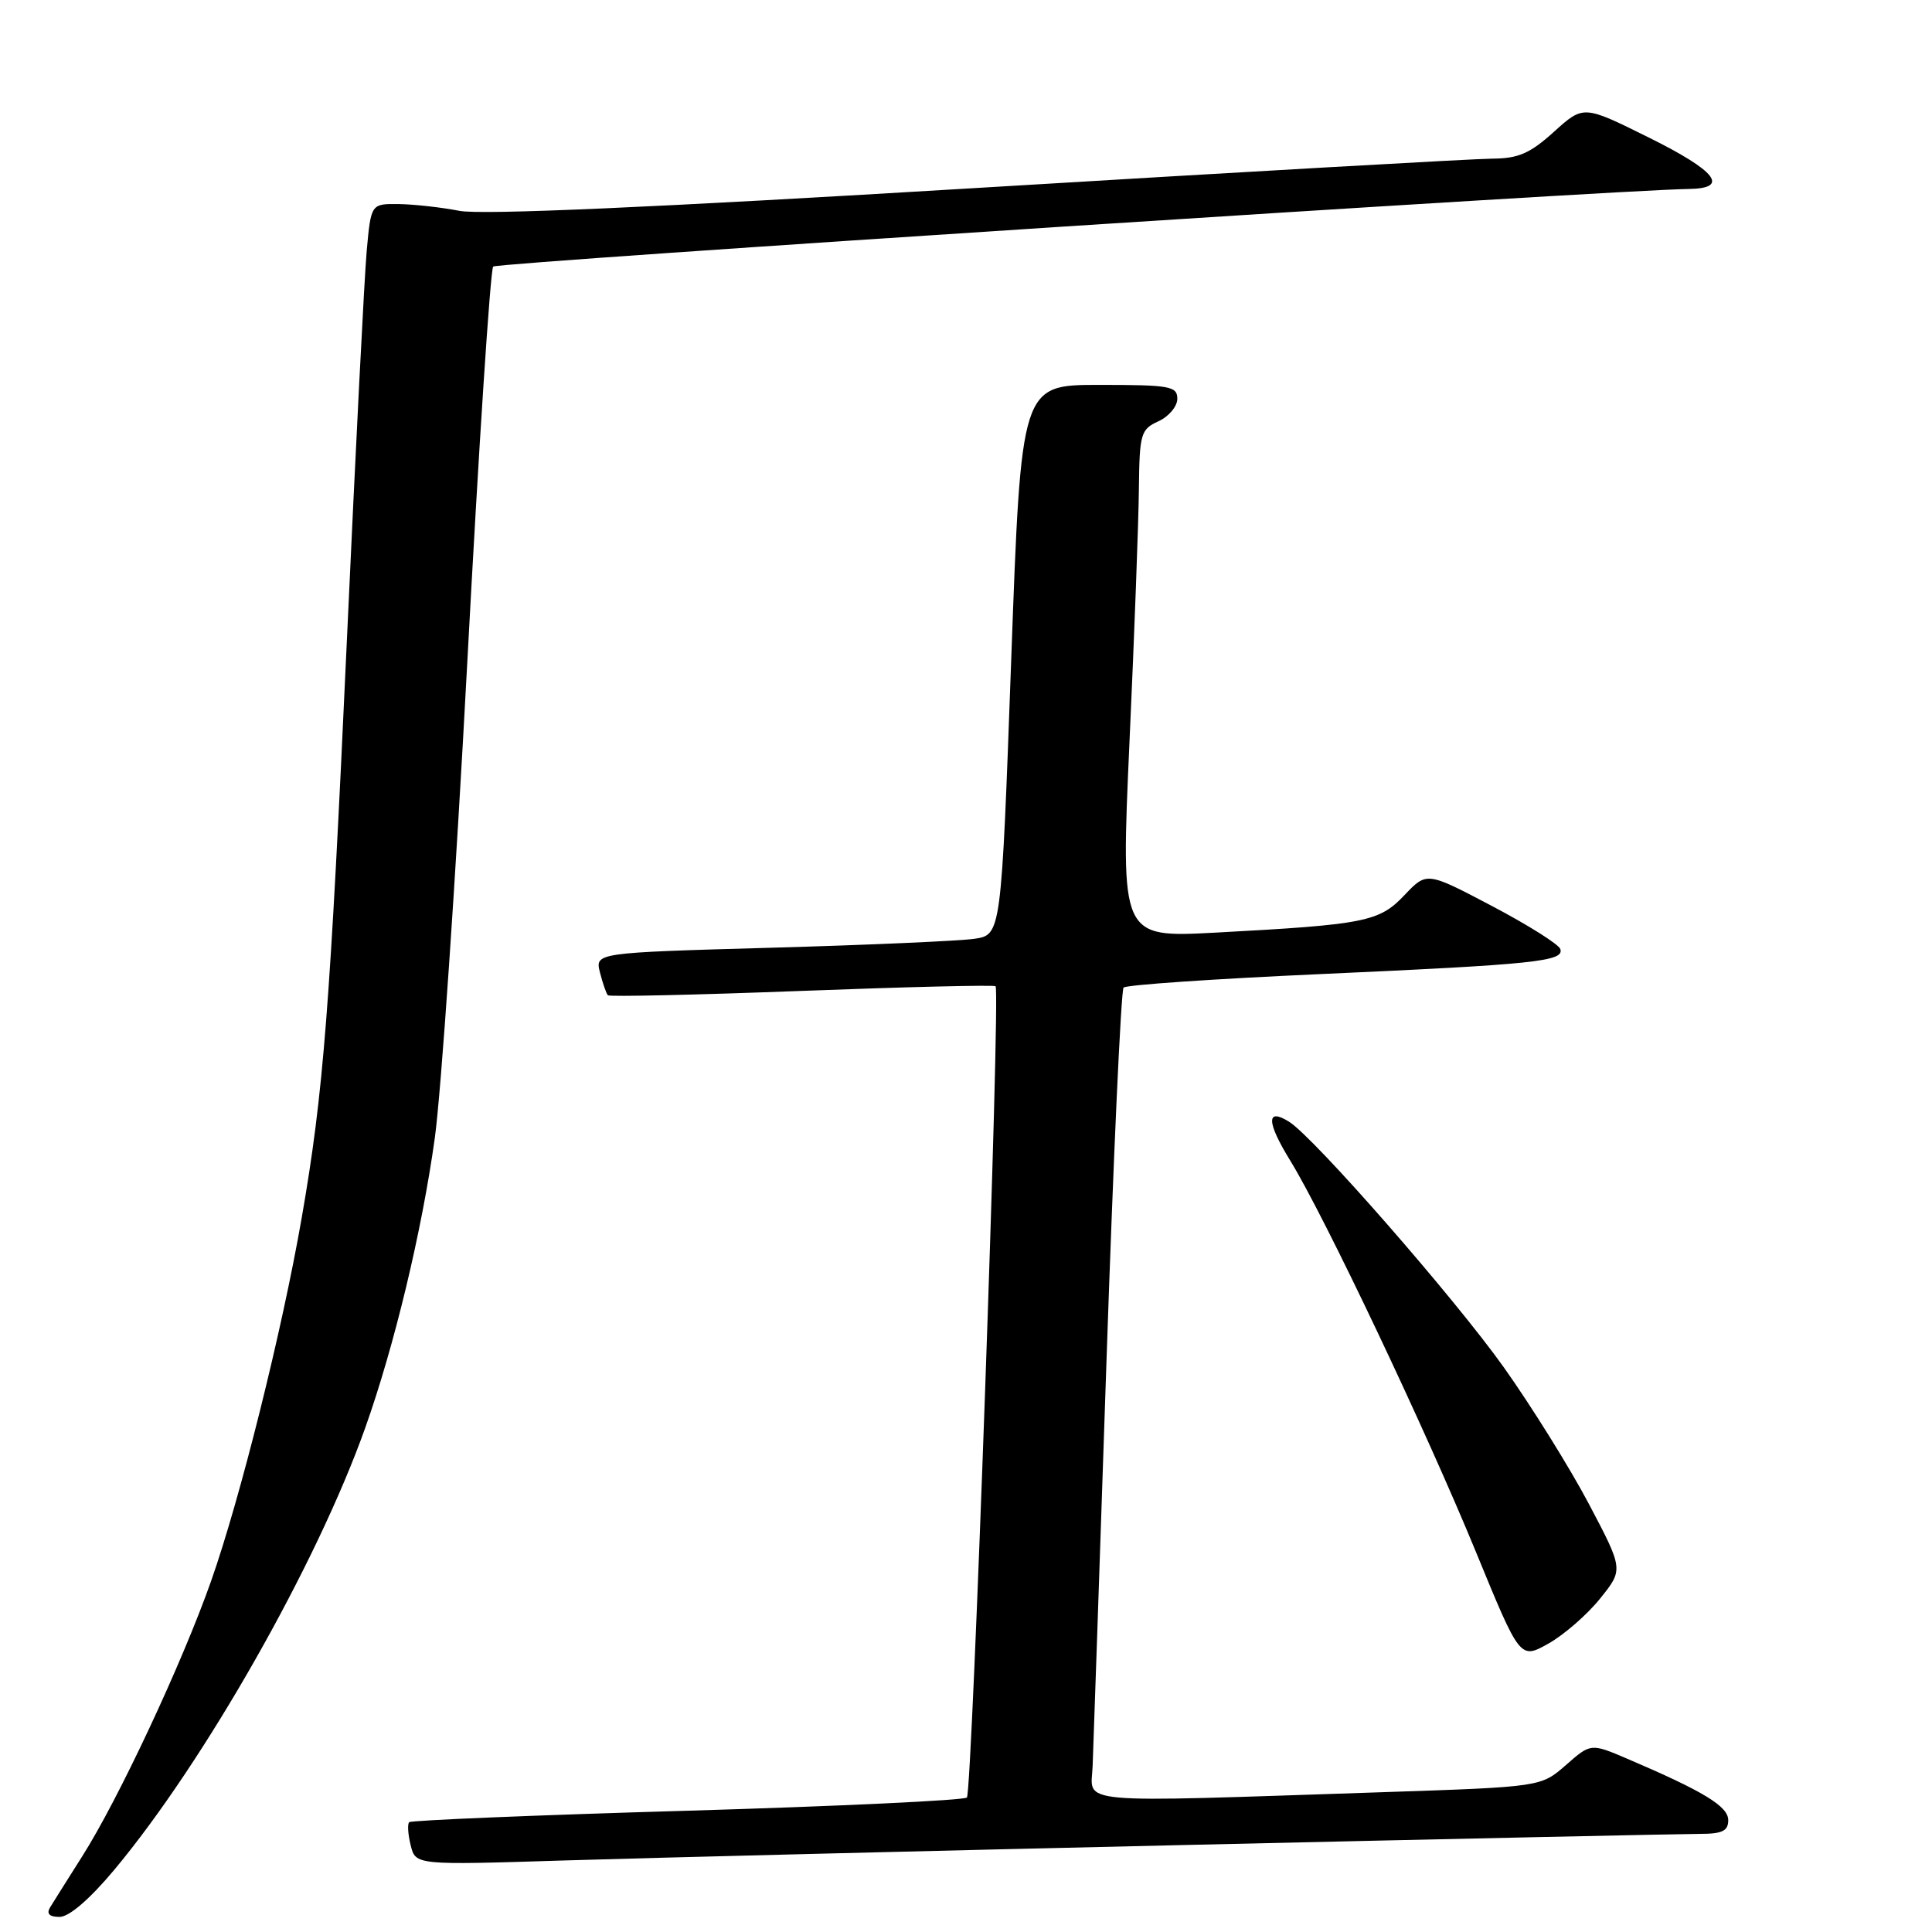 <?xml version="1.0" encoding="UTF-8" standalone="no"?>
<!DOCTYPE svg PUBLIC "-//W3C//DTD SVG 1.1//EN" "http://www.w3.org/Graphics/SVG/1.1/DTD/svg11.dtd" >
<svg xmlns="http://www.w3.org/2000/svg" xmlns:xlink="http://www.w3.org/1999/xlink" version="1.1" viewBox="0 0 256 256">
 <g >
 <path fill="currentColor"
d=" M 15.15 247.75 C 27.08 233.46 41.97 207.25 48.39 189.21 C 52.24 178.39 55.89 163.20 57.61 150.82 C 58.45 144.78 60.39 116.47 61.91 87.91 C 63.43 59.35 64.98 35.68 65.35 35.32 C 65.91 34.76 213.85 25.16 223.75 25.04 C 229.25 24.97 227.46 22.67 218.41 18.19 C 209.82 13.93 209.82 13.93 205.91 17.46 C 202.74 20.33 201.19 21.00 197.75 21.02 C 195.41 21.03 164.65 22.78 129.39 24.91 C 86.75 27.49 63.81 28.50 60.89 27.94 C 58.48 27.47 54.85 27.07 52.83 27.04 C 49.16 27.00 49.16 27.00 48.59 33.25 C 48.28 36.69 47.11 59.75 45.98 84.50 C 43.73 133.72 42.87 144.76 39.97 161.41 C 37.37 176.35 31.84 198.51 27.97 209.50 C 24.14 220.37 15.66 238.49 10.87 246.01 C 8.96 249.03 7.05 252.06 6.63 252.75 C 6.13 253.59 6.55 254.00 7.90 254.00 C 9.16 254.00 11.90 251.64 15.15 247.75 Z  M 157.93 244.45 C 192.82 243.65 223.08 243.00 225.18 243.00 C 228.21 243.00 229.00 242.62 229.00 241.18 C 229.00 239.35 225.75 237.37 215.64 233.05 C 210.79 230.98 210.79 230.98 207.49 233.88 C 204.19 236.77 204.19 236.77 183.34 237.47 C 141.41 238.86 144.58 239.14 144.78 234.00 C 144.88 231.53 145.70 207.45 146.61 180.50 C 147.52 153.55 148.54 131.21 148.88 130.86 C 149.22 130.50 160.97 129.70 175.00 129.07 C 203.43 127.79 207.30 127.39 206.75 125.75 C 206.54 125.13 202.48 122.57 197.71 120.06 C 189.05 115.50 189.05 115.50 186.10 118.61 C 182.75 122.15 180.91 122.51 161.00 123.58 C 148.50 124.24 148.50 124.24 149.66 98.37 C 150.31 84.14 150.87 69.00 150.91 64.73 C 150.99 57.45 151.16 56.89 153.50 55.82 C 154.88 55.19 156.00 53.85 156.00 52.84 C 156.00 51.17 155.03 51.00 145.66 51.00 C 135.31 51.00 135.31 51.00 133.99 87.44 C 132.67 123.88 132.67 123.88 129.08 124.40 C 127.11 124.68 115.00 125.22 102.17 125.58 C 78.84 126.24 78.84 126.24 79.50 128.87 C 79.87 130.31 80.34 131.67 80.55 131.88 C 80.76 132.09 92.31 131.83 106.21 131.30 C 120.12 130.77 131.69 130.49 131.92 130.68 C 132.58 131.20 128.82 237.41 128.12 238.18 C 127.78 238.55 111.11 239.34 91.09 239.93 C 71.06 240.51 54.47 241.20 54.22 241.45 C 53.97 241.70 54.06 243.08 54.42 244.52 C 55.07 247.14 55.07 247.14 74.79 246.52 C 85.63 246.18 123.04 245.25 157.93 244.45 Z  M 212.02 211.82 C 215.12 207.97 215.12 207.97 210.51 199.23 C 207.97 194.43 202.90 186.30 199.25 181.16 C 192.66 171.91 174.08 150.66 170.80 148.63 C 167.76 146.74 167.82 148.68 170.96 153.78 C 175.49 161.14 188.91 189.43 195.59 205.69 C 201.42 219.89 201.42 219.89 205.18 217.78 C 207.24 216.62 210.32 213.94 212.02 211.82 Z "/>
</g>
</svg>
